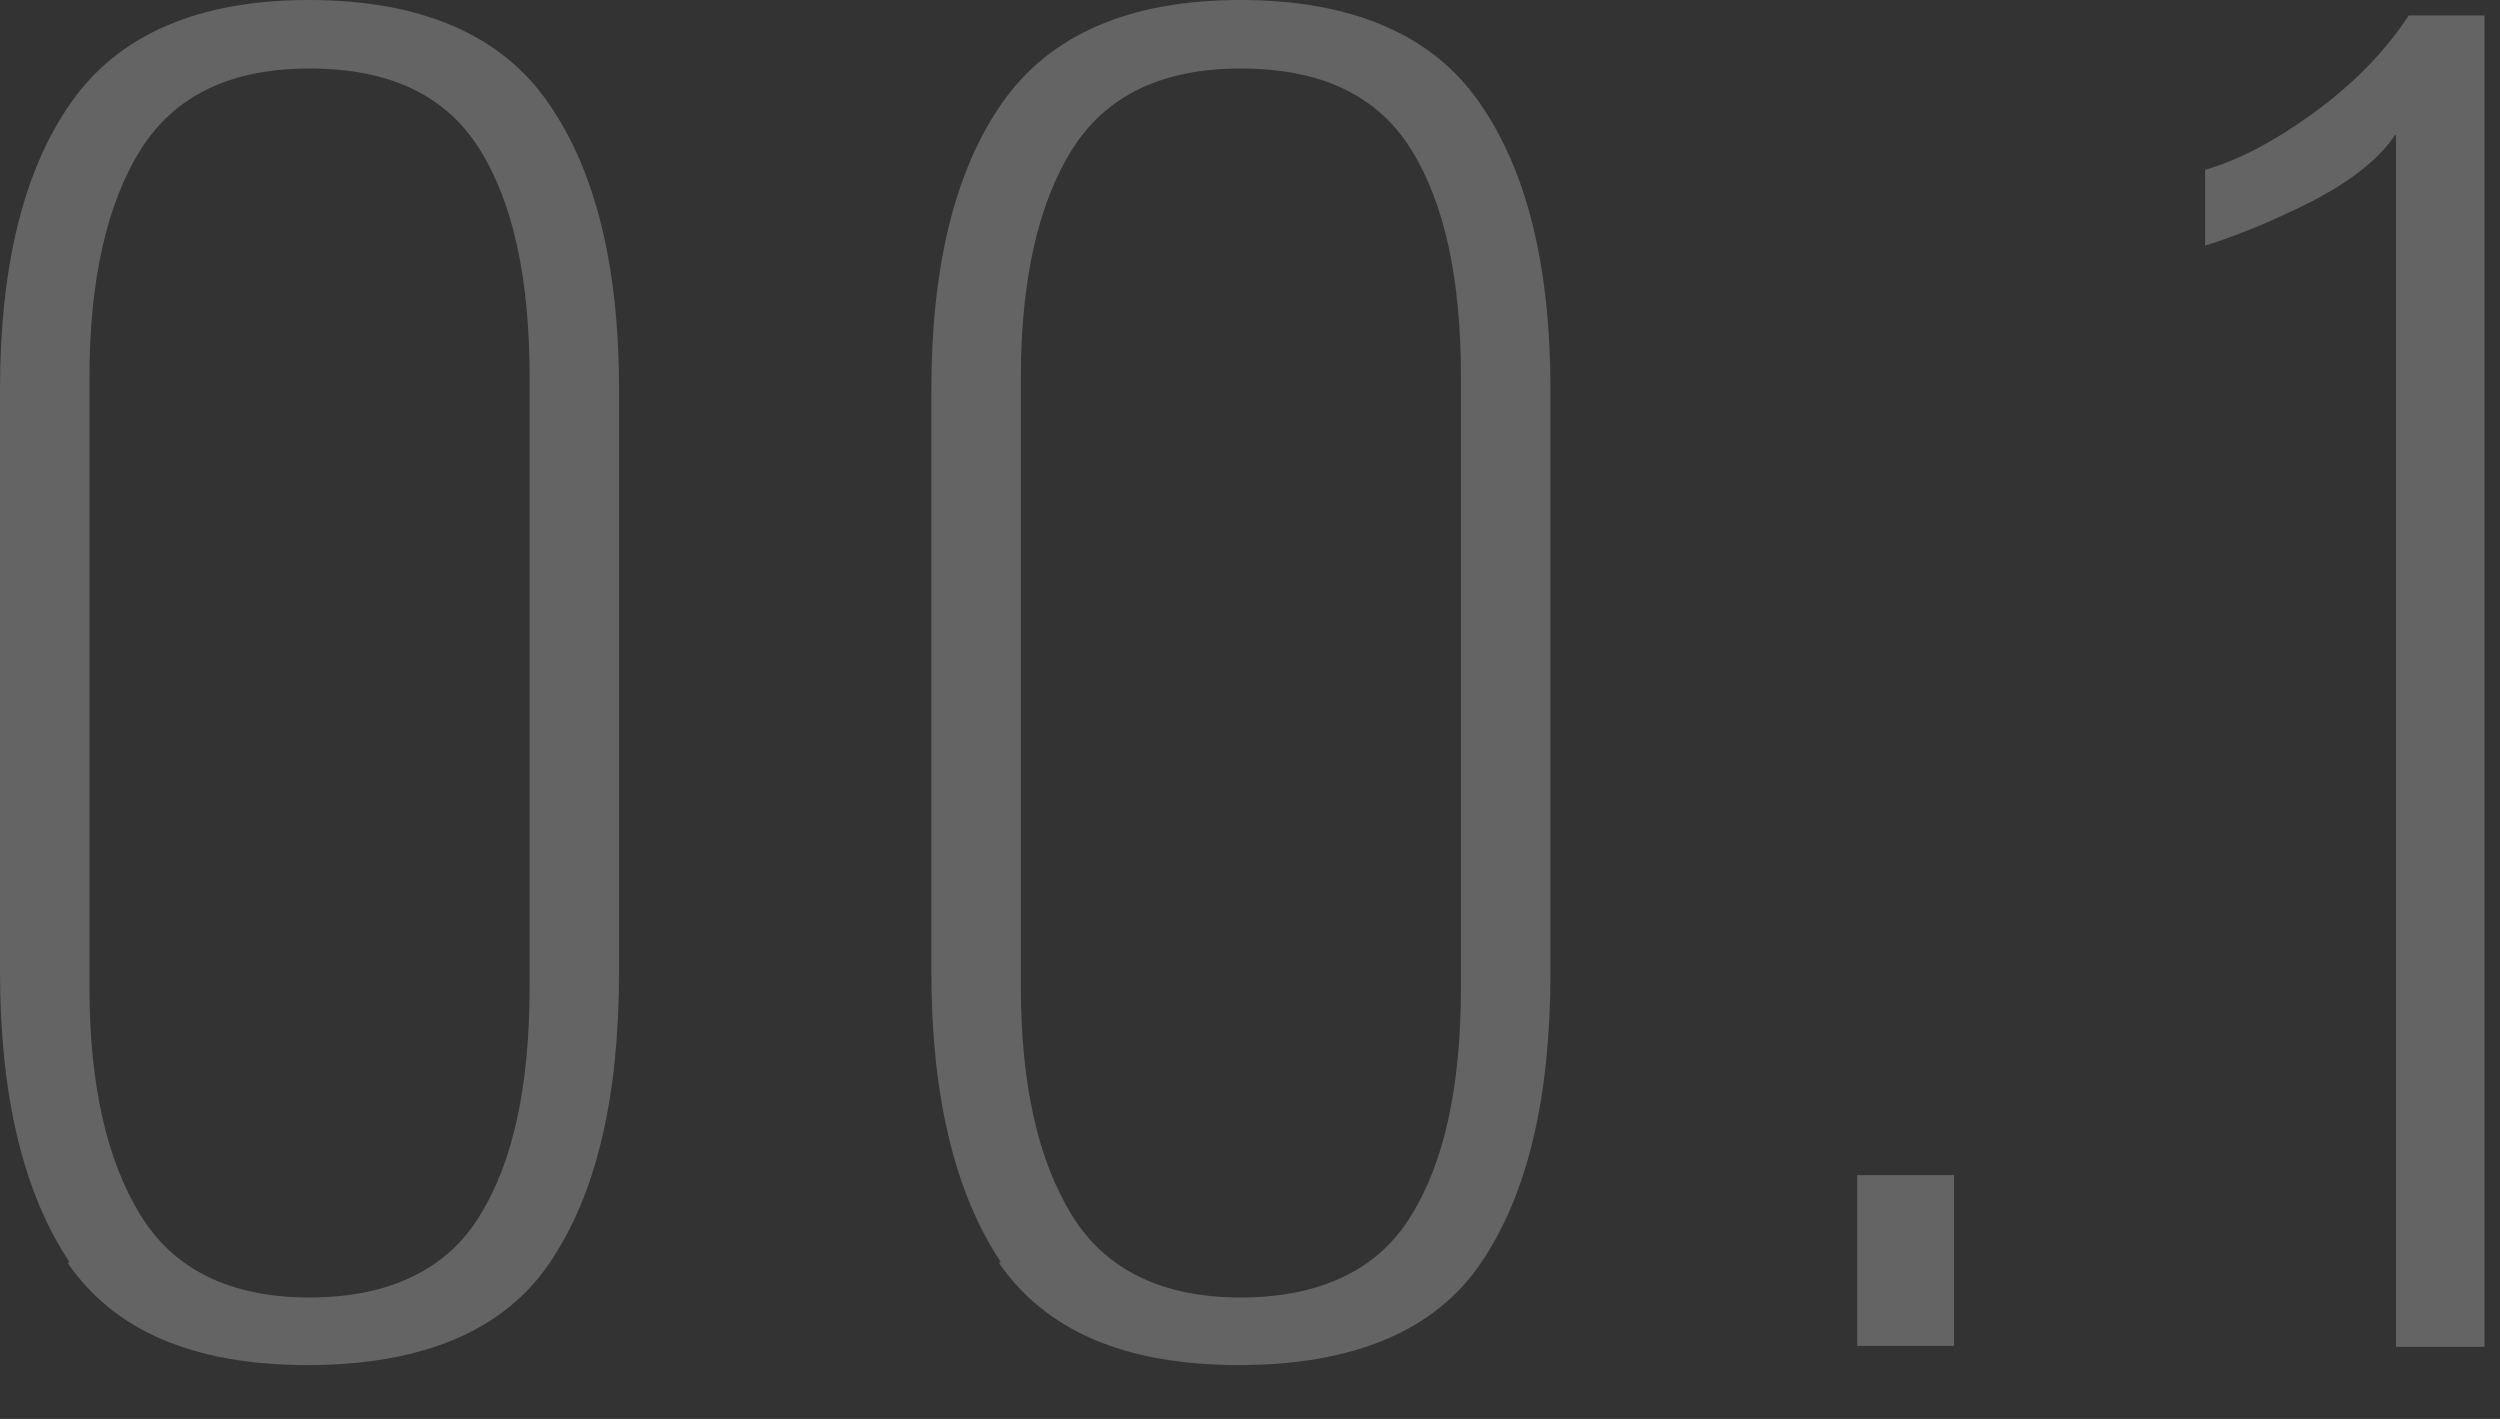<svg width="37" height="21" viewBox="0 0 37 21" fill="none" xmlns="http://www.w3.org/2000/svg">
<rect x="0" y="0" width="37" height="21" fill="#333333" stroke="none"/>
<path d="M1.027 18.676C0.351 17.663 0 16.23 0 14.379V5.77C0 3.933 0.351 2.514 1.054 1.514C1.757 0.514 2.933 0 4.568 0C6.203 0 7.406 0.5 8.108 1.514C8.811 2.514 9.162 3.933 9.162 5.77V14.379C9.162 16.244 8.825 17.676 8.135 18.69C7.46 19.69 6.257 20.203 4.554 20.203C2.851 20.203 1.689 19.69 1 18.69L1.027 18.676ZM7.095 18C7.595 17.203 7.838 16.068 7.838 14.608V5.581C7.838 4.122 7.595 3 7.095 2.203C6.595 1.405 5.757 1.014 4.581 1.014C3.406 1.014 2.581 1.419 2.081 2.216C1.581 3.014 1.324 4.149 1.324 5.581V14.608C1.324 16.055 1.581 17.176 2.081 17.987C2.581 18.798 3.419 19.203 4.581 19.203C5.743 19.203 6.608 18.798 7.095 18Z" fill="white" fill-opacity="0.24"/>
<path d="M14.811 18.676C14.135 17.663 13.784 16.23 13.784 14.379V5.77C13.784 3.933 14.136 2.514 14.838 1.514C15.541 0.514 16.717 0 18.352 0C19.987 0 21.19 0.5 21.892 1.514C22.595 2.514 22.947 3.933 22.947 5.77V14.379C22.947 16.244 22.609 17.676 21.919 18.69C21.244 19.69 20.041 20.203 18.338 20.203C16.636 20.203 15.473 19.69 14.784 18.69L14.811 18.676ZM20.879 18C21.379 17.203 21.622 16.068 21.622 14.608V5.581C21.622 4.122 21.379 3 20.879 2.203C20.379 1.405 19.541 1.014 18.365 1.014C17.19 1.014 16.365 1.419 15.865 2.216C15.365 3.014 15.109 4.149 15.109 5.581V14.608C15.109 16.055 15.365 17.176 15.865 17.987C16.365 18.798 17.203 19.203 18.365 19.203C19.527 19.203 20.392 18.798 20.879 18Z" fill="white" fill-opacity="0.24"/>
<path d="M27.487 17.392H28.92V19.919H27.487V17.392Z" fill="white" fill-opacity="0.24"/>
<path d="M35.447 2C35.19 2.378 34.758 2.703 34.177 3C33.582 3.297 33.069 3.5 32.636 3.635V2.513C33.109 2.378 33.636 2.108 34.217 1.689C34.798 1.27 35.285 0.784 35.65 0.229H36.771V19.933H35.461V2H35.447Z" fill="white" fill-opacity="0.24"/>
</svg>
